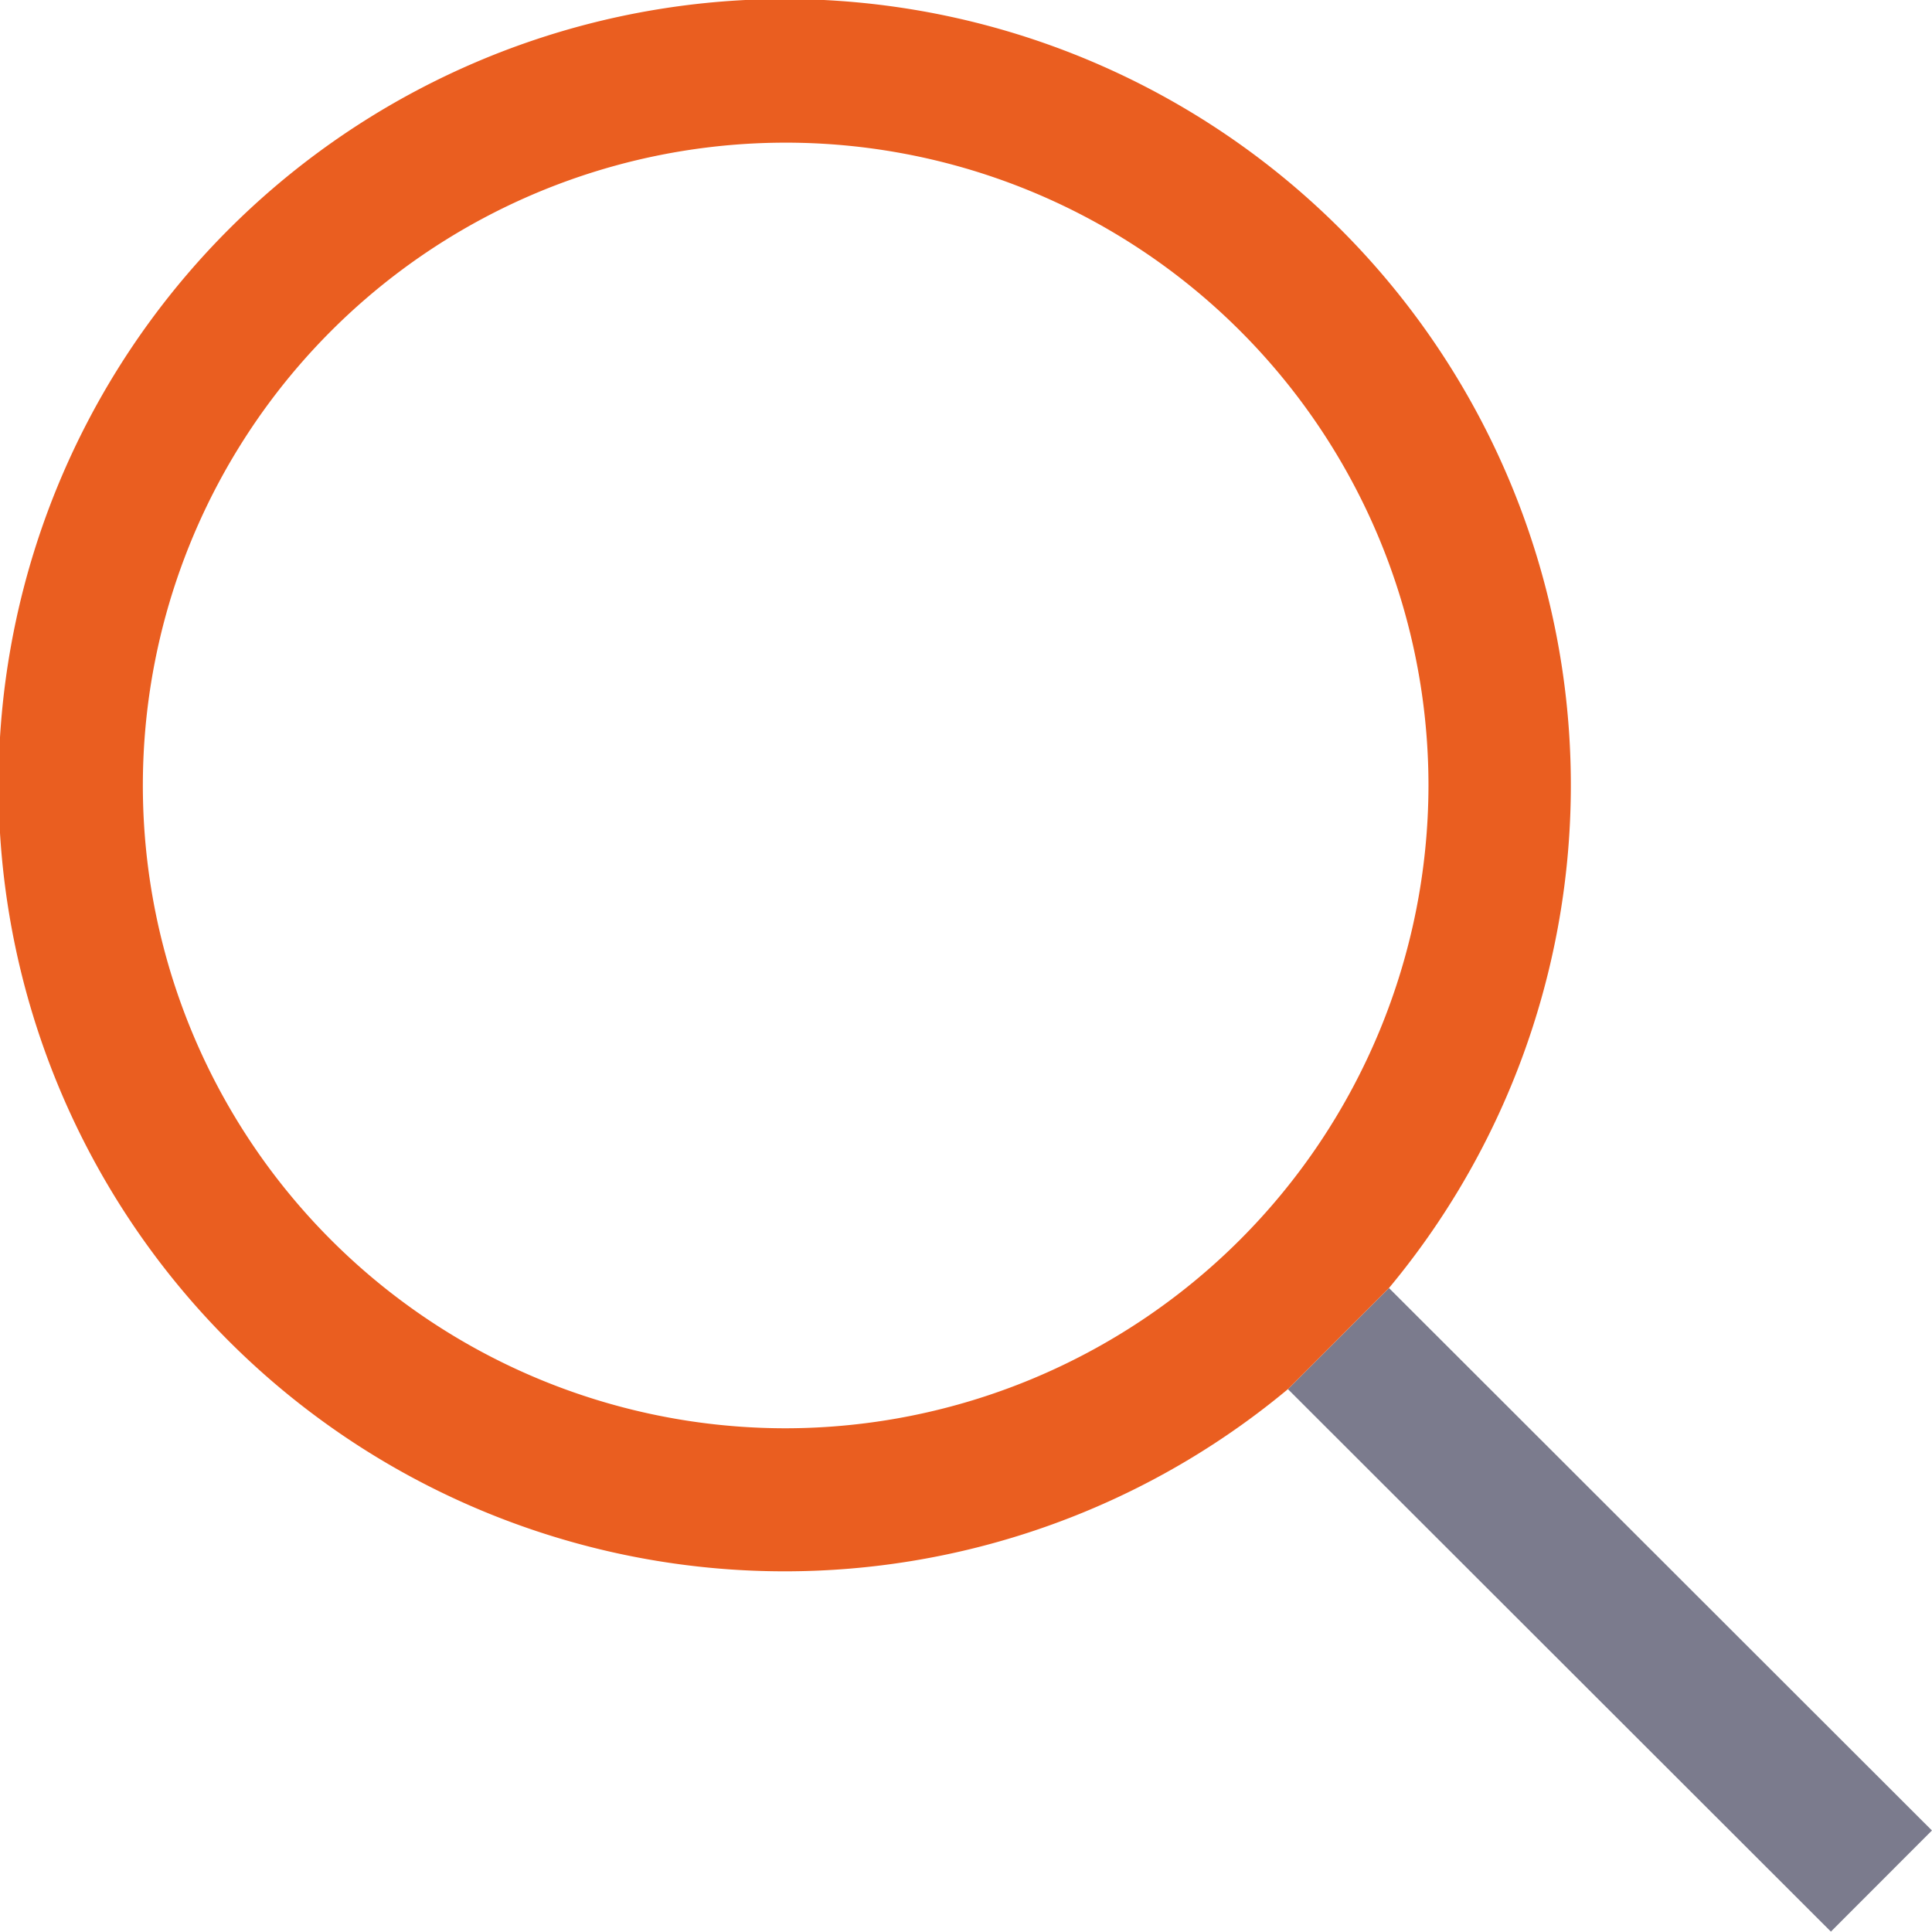<svg xmlns="http://www.w3.org/2000/svg" width="20.002" height="19.998" viewBox="0 0 20.002 19.998">
  <g id="Search" transform="translate(-298.935 -164.729)">
    <rect id="Прямоугольник_185" data-name="Прямоугольник 185" width="1.48" height="7.946" transform="translate(312.269 179.111) rotate(-45.027)" fill="#7b7b8d"/>
    <path id="Контур_41" data-name="Контур 41" d="M313.316,178.063a8.139,8.139,0,1,0-1.046,1.047Zm-6.246,1.453a6.655,6.655,0,1,1,6.654-6.654,6.663,6.663,0,0,1-6.654,6.654Z" fill="#ea5e20"/>
  </g>
</svg>
